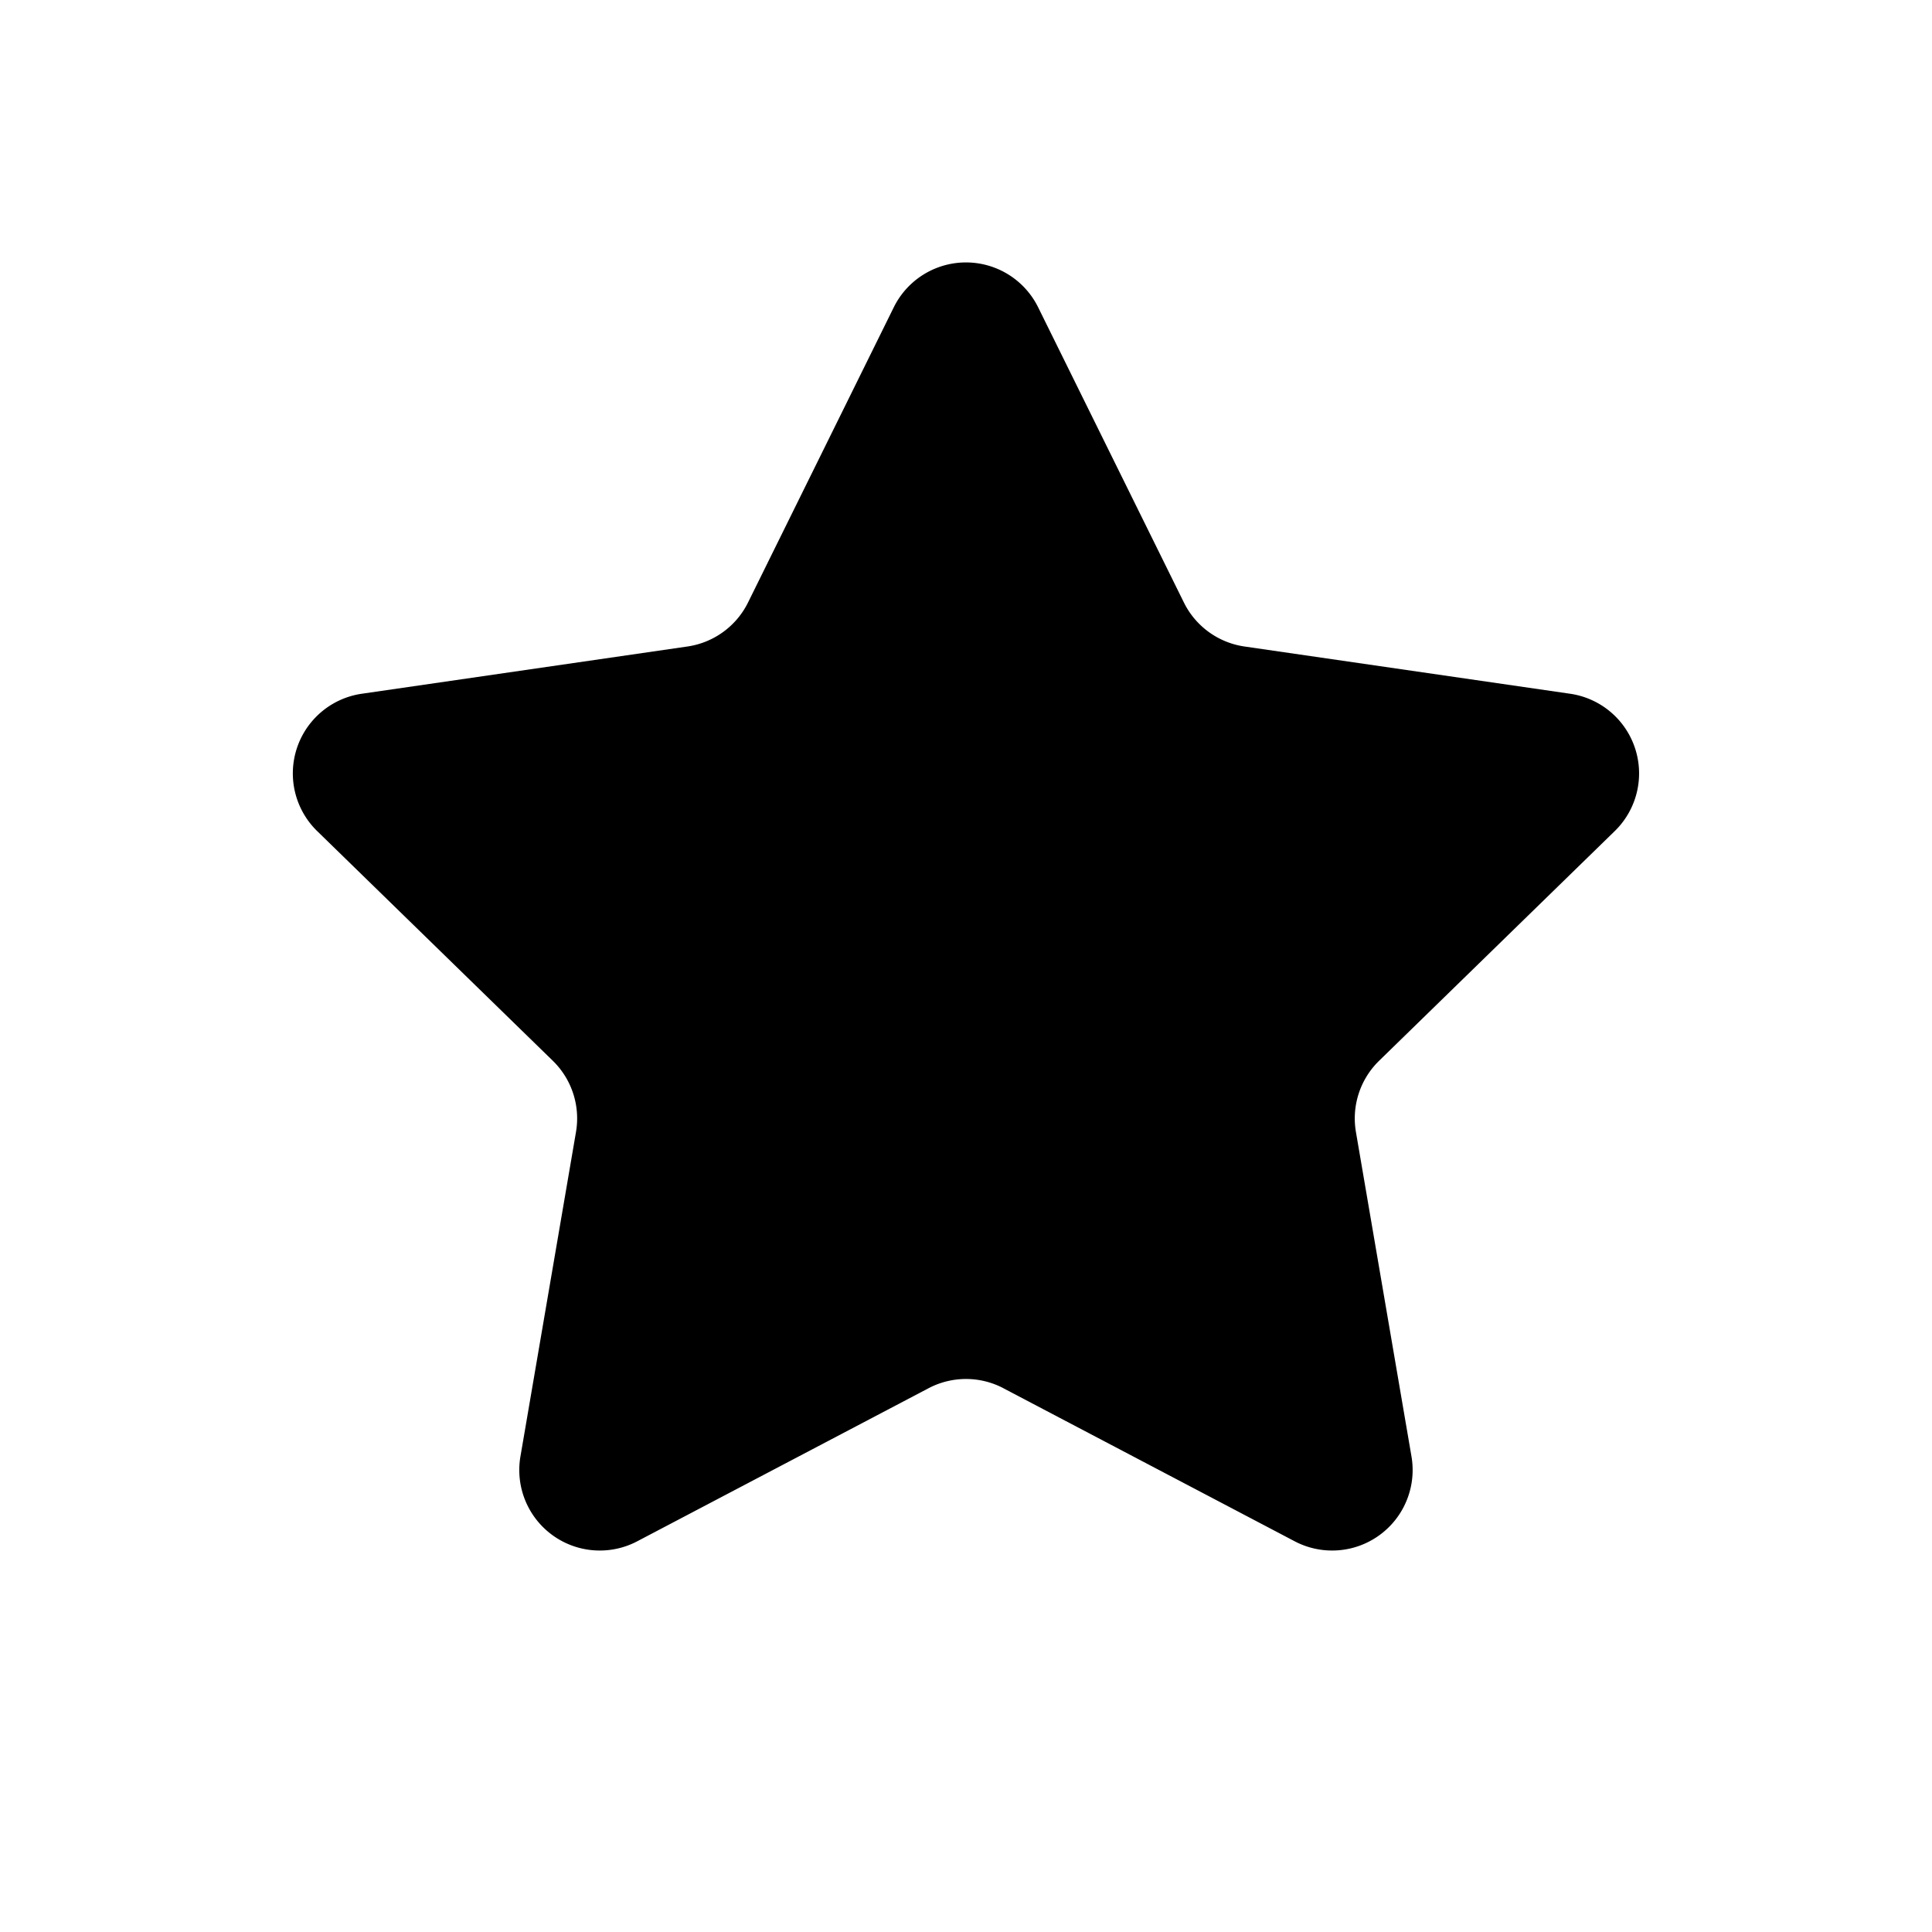 <svg viewBox="0 0 24 24" fill="none" xmlns="http://www.w3.org/2000/svg"><path fill-rule="evenodd" clip-rule="evenodd" d="M12.465 17.245a1 1 0 0 0-.93 0l-3.62 1.902a1 1 0 0 1-1.45-1.054l.69-4.03a1 1 0 0 0-.287-.885L3.94 10.324a1 1 0 0 1 .554-1.706l4.046-.587a1 1 0 0 0 .753-.548l1.81-3.666a1 1 0 0 1 1.793 0l1.81 3.666a1 1 0 0 0 .753.548l4.046.587a1 1 0 0 1 .554 1.706l-2.928 2.854a1 1 0 0 0-.287.885l.69 4.03a1 1 0 0 1-1.45 1.054l-3.62-1.902Z" fill="currentColor"/></svg>